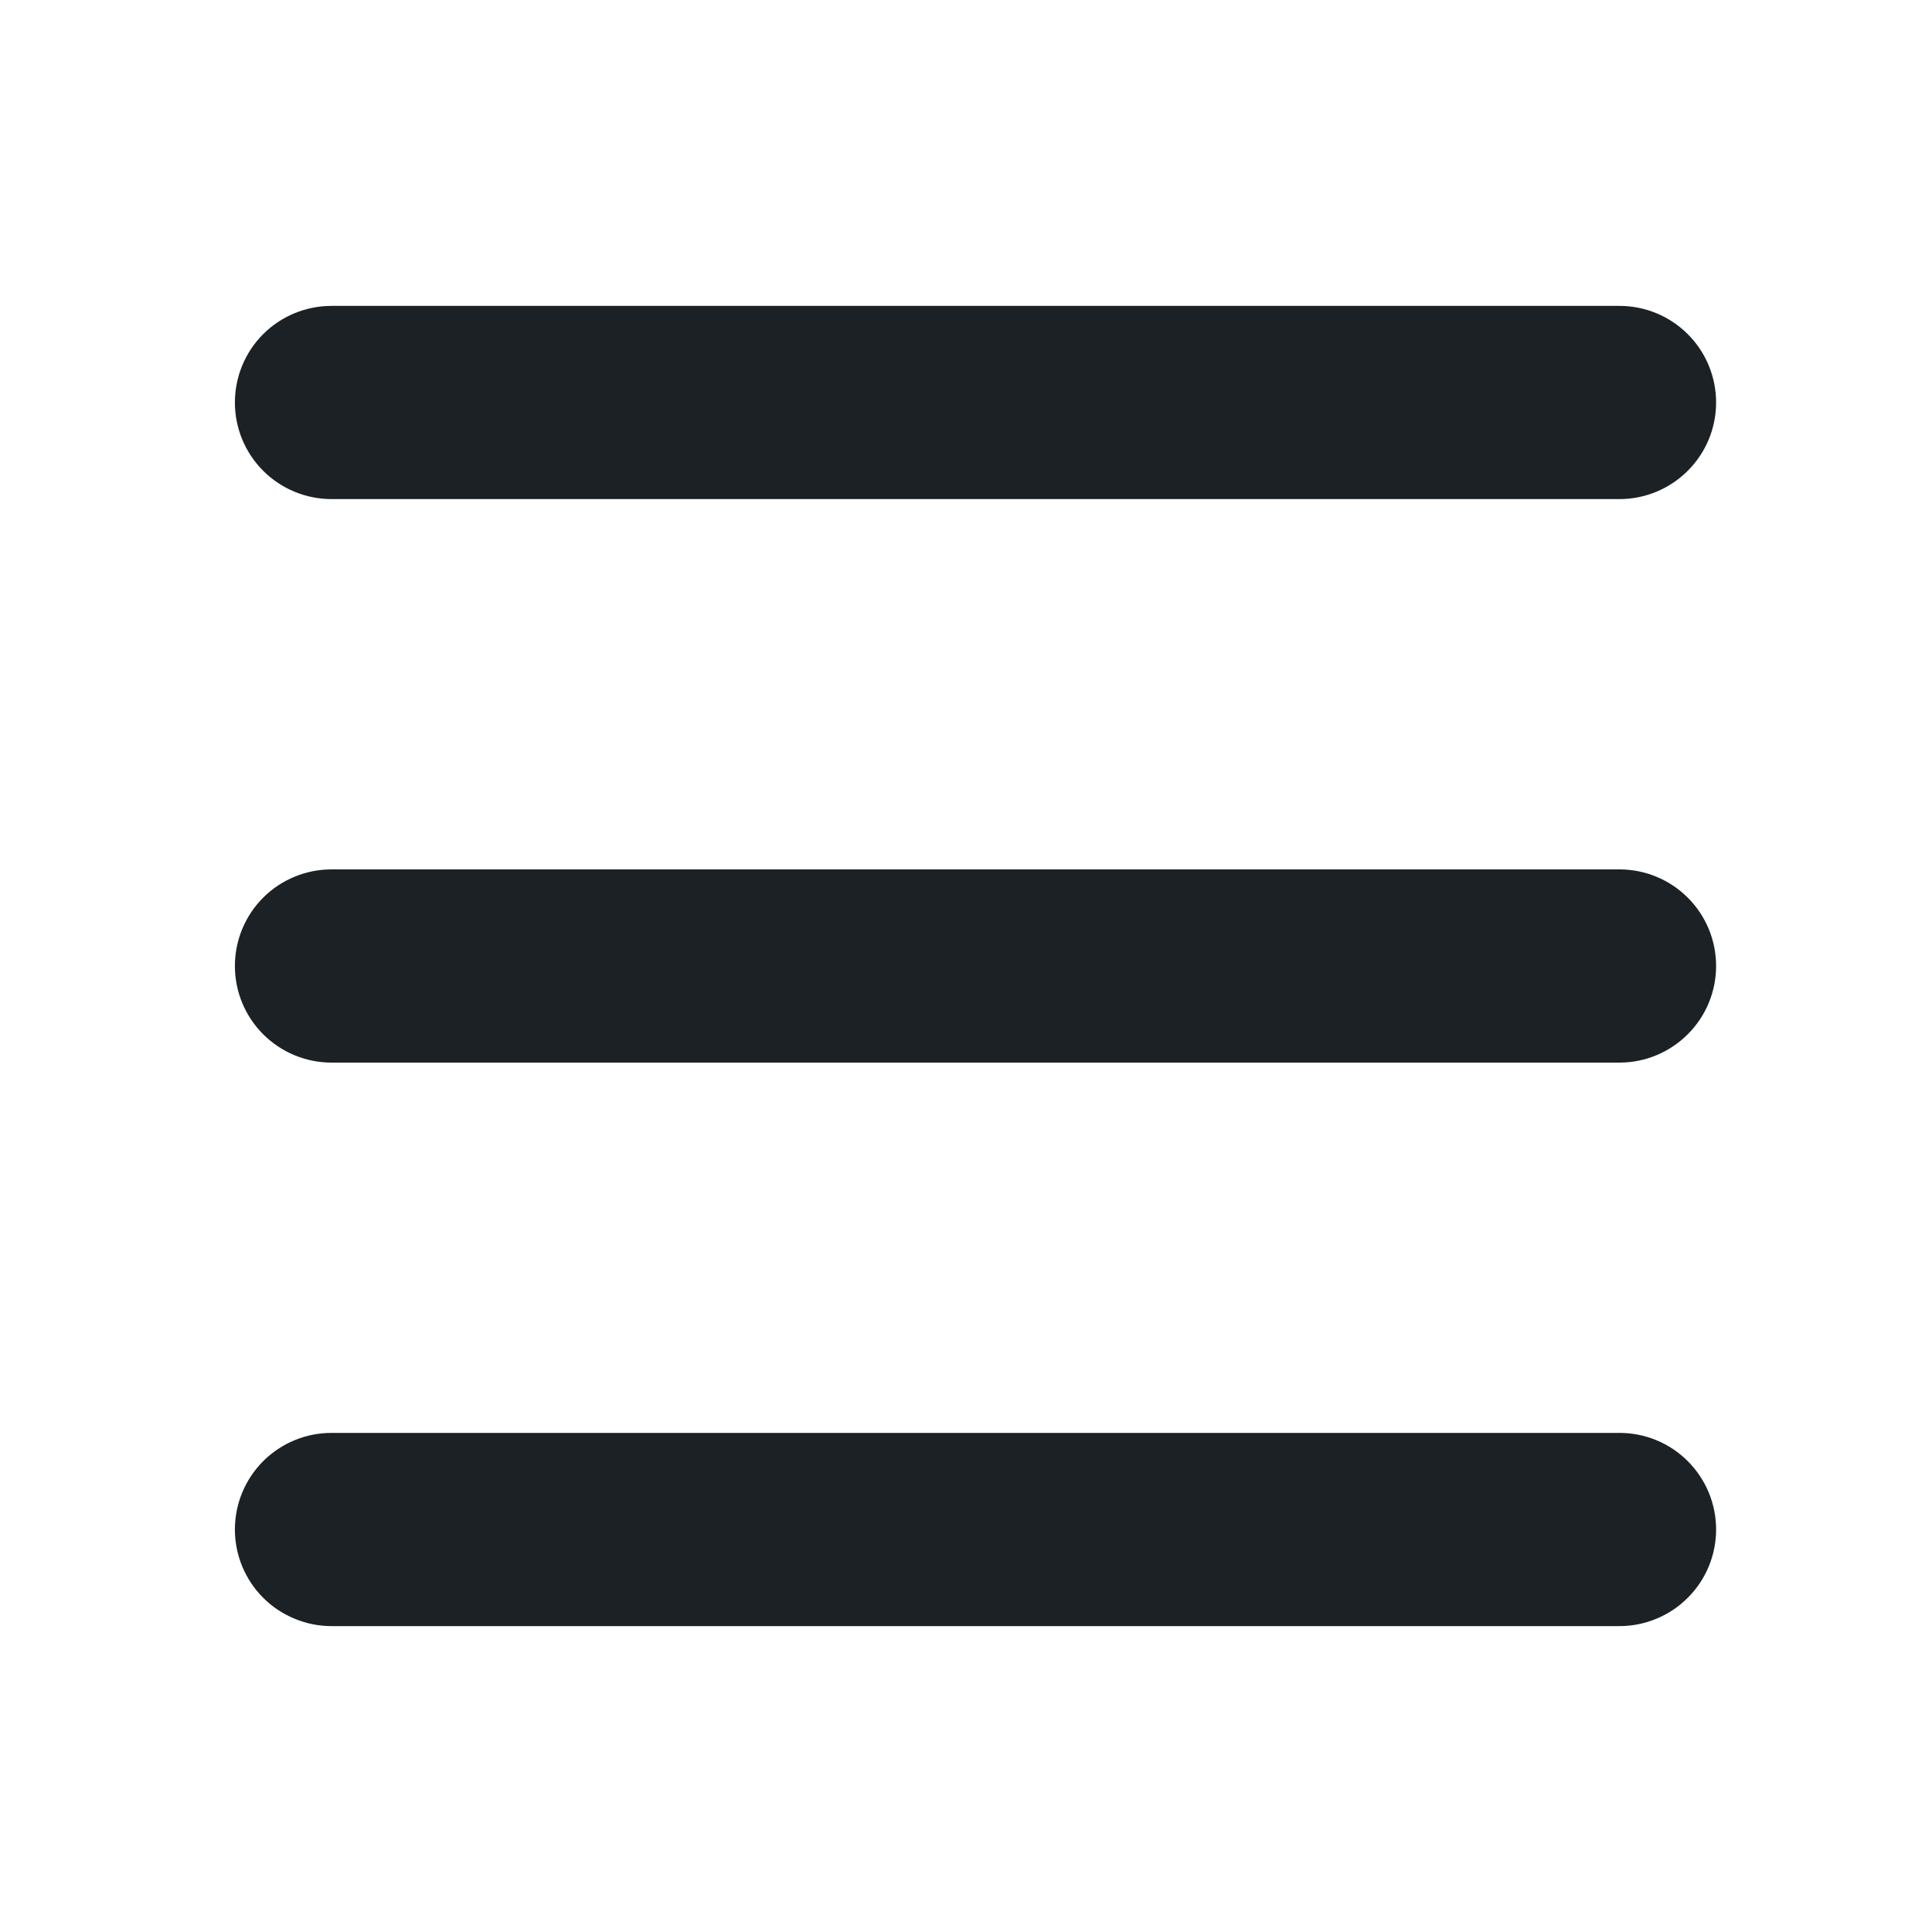 <svg width="24" height="24" viewBox="0 0 24 24" fill="none" xmlns="http://www.w3.org/2000/svg">
<path fill-rule="evenodd" clip-rule="evenodd" d="M4.118 6.2H20.118C20.436 6.2 20.741 6.073 20.966 5.848C21.192 5.623 21.318 5.318 21.318 5C21.318 4.682 21.192 4.376 20.966 4.151C20.741 3.926 20.436 3.8 20.118 3.8H4.118C3.8 3.8 3.494 3.926 3.269 4.151C3.044 4.376 2.918 4.682 2.918 5C2.918 5.318 3.044 5.623 3.269 5.848C3.494 6.073 3.8 6.2 4.118 6.2M20.118 10.8H4.118C3.8 10.8 3.494 10.926 3.269 11.151C3.044 11.376 2.918 11.681 2.918 12C2.918 12.318 3.044 12.623 3.269 12.848C3.494 13.073 3.8 13.2 4.118 13.2H20.118C20.436 13.2 20.741 13.073 20.966 12.848C21.192 12.623 21.318 12.318 21.318 12C21.318 11.681 21.192 11.376 20.966 11.151C20.741 10.926 20.436 10.8 20.118 10.8ZM20.118 17.8H4.118C3.96 17.8 3.804 17.831 3.659 17.891C3.513 17.951 3.381 18.04 3.269 18.151C3.158 18.263 3.07 18.395 3.009 18.541C2.949 18.686 2.918 18.842 2.918 19C2.918 19.157 2.949 19.313 3.009 19.459C3.07 19.605 3.158 19.737 3.269 19.848C3.381 19.96 3.513 20.048 3.659 20.108C3.804 20.169 3.96 20.2 4.118 20.2H20.118C20.276 20.2 20.432 20.169 20.577 20.108C20.723 20.048 20.855 19.96 20.966 19.848C21.078 19.737 21.166 19.605 21.227 19.459C21.287 19.313 21.318 19.157 21.318 19C21.318 18.842 21.287 18.686 21.227 18.541C21.166 18.395 21.078 18.263 20.966 18.151C20.855 18.04 20.723 17.951 20.577 17.891C20.432 17.831 20.276 17.8 20.118 17.8" fill="#1B2125"/>
</svg>
